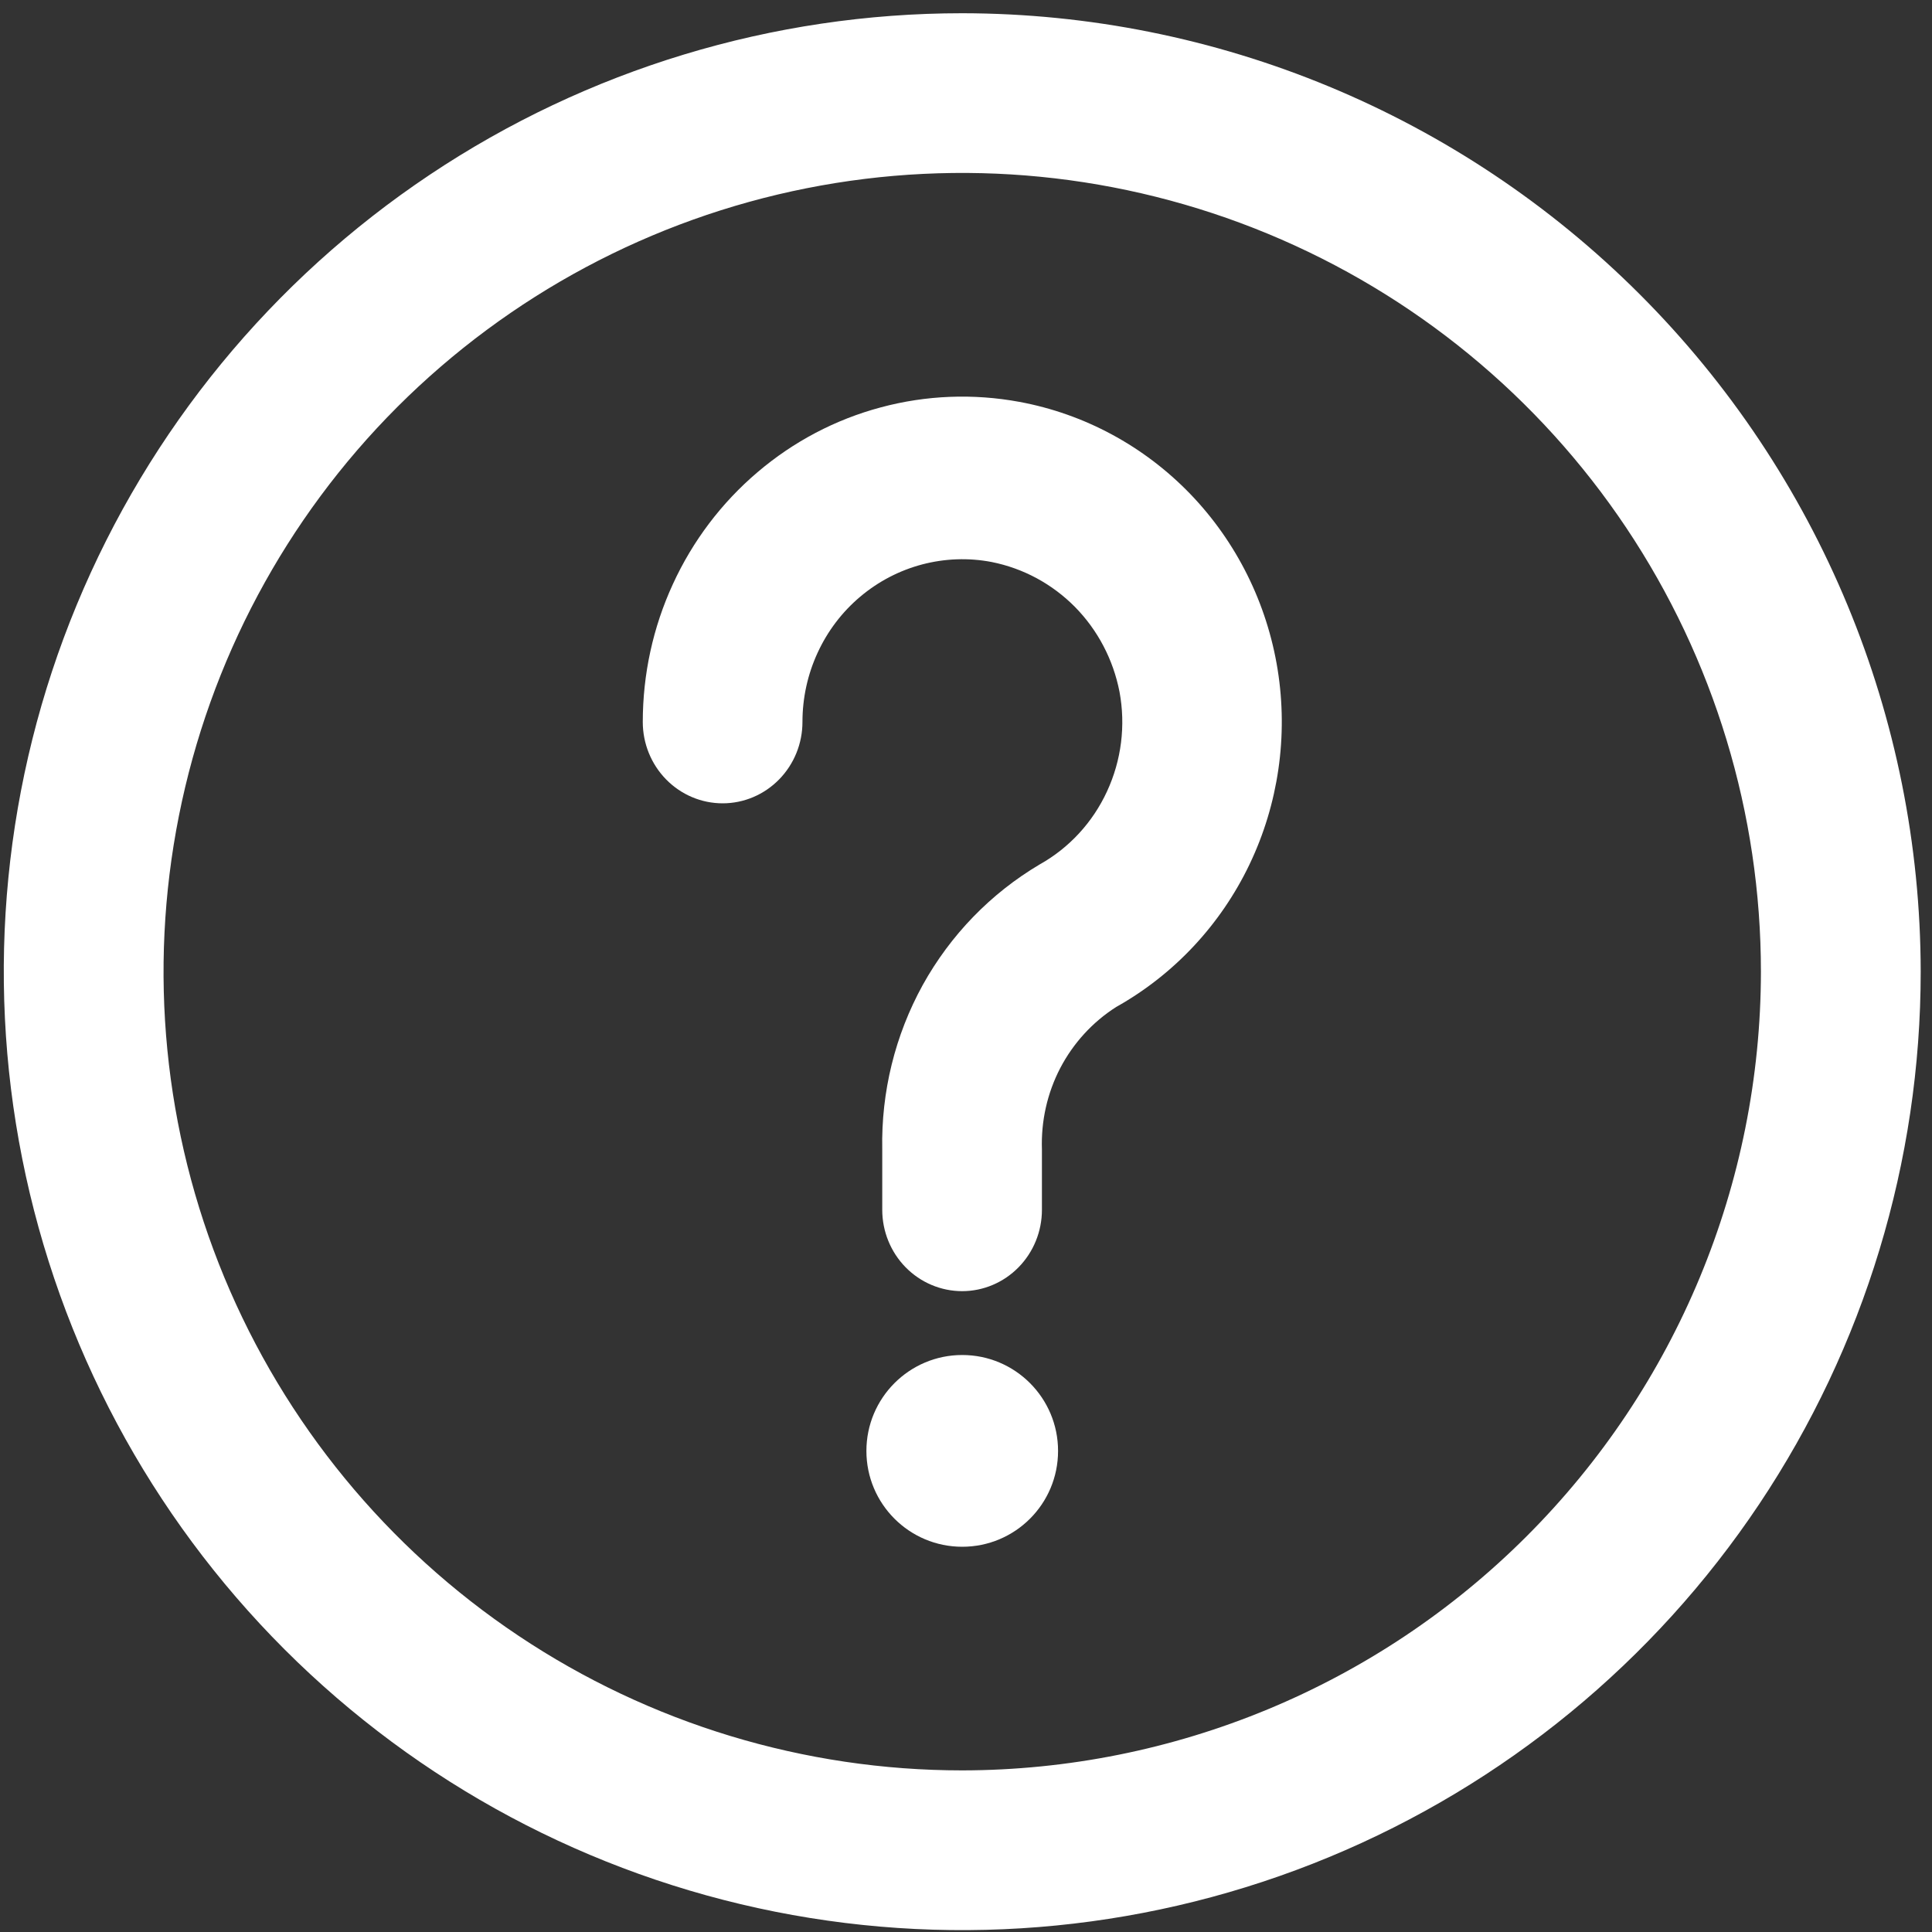 <svg width="20" height="20" viewBox="0 0 20 20" fill="none" xmlns="http://www.w3.org/2000/svg">
<rect x="0" y="0" width="20" height="20" fill="#333333" stroke="none"/>
<path d="M9.961 0.137C7.999 0.137 6.08 0.719 4.449 1.809C2.817 2.899 1.545 4.449 0.794 6.262C0.043 8.075 -0.153 10.07 0.23 11.994C0.613 13.919 1.558 15.687 2.945 17.074C4.333 18.462 6.101 19.407 8.025 19.79C9.95 20.173 11.945 19.976 13.758 19.225C15.571 18.474 17.12 17.203 18.211 15.571C19.301 13.939 19.883 12.021 19.883 10.059C19.88 7.428 18.834 4.906 16.974 3.046C15.114 1.186 12.591 0.14 9.961 0.137ZM9.961 18.327C8.326 18.327 6.727 17.842 5.367 16.933C4.008 16.025 2.948 14.733 2.322 13.223C1.696 11.712 1.533 10.049 1.852 8.446C2.171 6.842 2.958 5.368 4.114 4.212C5.271 3.056 6.744 2.268 8.348 1.949C9.952 1.63 11.614 1.794 13.125 2.42C14.636 3.046 15.927 4.105 16.836 5.465C17.744 6.825 18.229 8.423 18.229 10.059C18.227 12.251 17.355 14.352 15.805 15.902C14.255 17.453 12.153 18.324 9.961 18.327Z" fill="white"/>
<path d="M10.552 4.16C10.076 4.072 9.586 4.091 9.118 4.217C8.649 4.342 8.214 4.571 7.842 4.888C7.47 5.204 7.171 5.599 6.966 6.046C6.76 6.493 6.654 6.98 6.654 7.474C6.654 7.697 6.741 7.911 6.896 8.069C7.051 8.227 7.261 8.316 7.481 8.316C7.7 8.316 7.91 8.227 8.065 8.069C8.22 7.911 8.307 7.697 8.307 7.474C8.307 7.226 8.36 6.982 8.464 6.757C8.567 6.533 8.717 6.335 8.905 6.177C9.092 6.019 9.311 5.905 9.546 5.843C9.782 5.781 10.027 5.772 10.266 5.818C10.593 5.883 10.893 6.045 11.129 6.284C11.364 6.523 11.524 6.828 11.589 7.161C11.654 7.51 11.609 7.87 11.46 8.192C11.312 8.513 11.068 8.778 10.762 8.949C10.257 9.248 9.839 9.679 9.552 10.197C9.266 10.716 9.121 11.304 9.133 11.899V12.524C9.133 12.747 9.22 12.961 9.375 13.119C9.53 13.277 9.741 13.366 9.96 13.366C10.179 13.366 10.389 13.277 10.544 13.119C10.699 12.961 10.786 12.747 10.786 12.524V11.899C10.776 11.606 10.841 11.315 10.976 11.056C11.111 10.798 11.311 10.579 11.555 10.424C12.153 10.089 12.636 9.573 12.935 8.948C13.234 8.323 13.336 7.618 13.226 6.931C13.116 6.245 12.8 5.61 12.321 5.113C11.842 4.617 11.224 4.284 10.552 4.16Z" fill="white"/>
<path d="M10.953 15.02C10.953 14.472 10.509 14.027 9.961 14.027C9.413 14.027 8.969 14.472 8.969 15.02C8.969 15.568 9.413 16.012 9.961 16.012C10.509 16.012 10.953 15.568 10.953 15.02Z" fill="white"/>
</svg>
